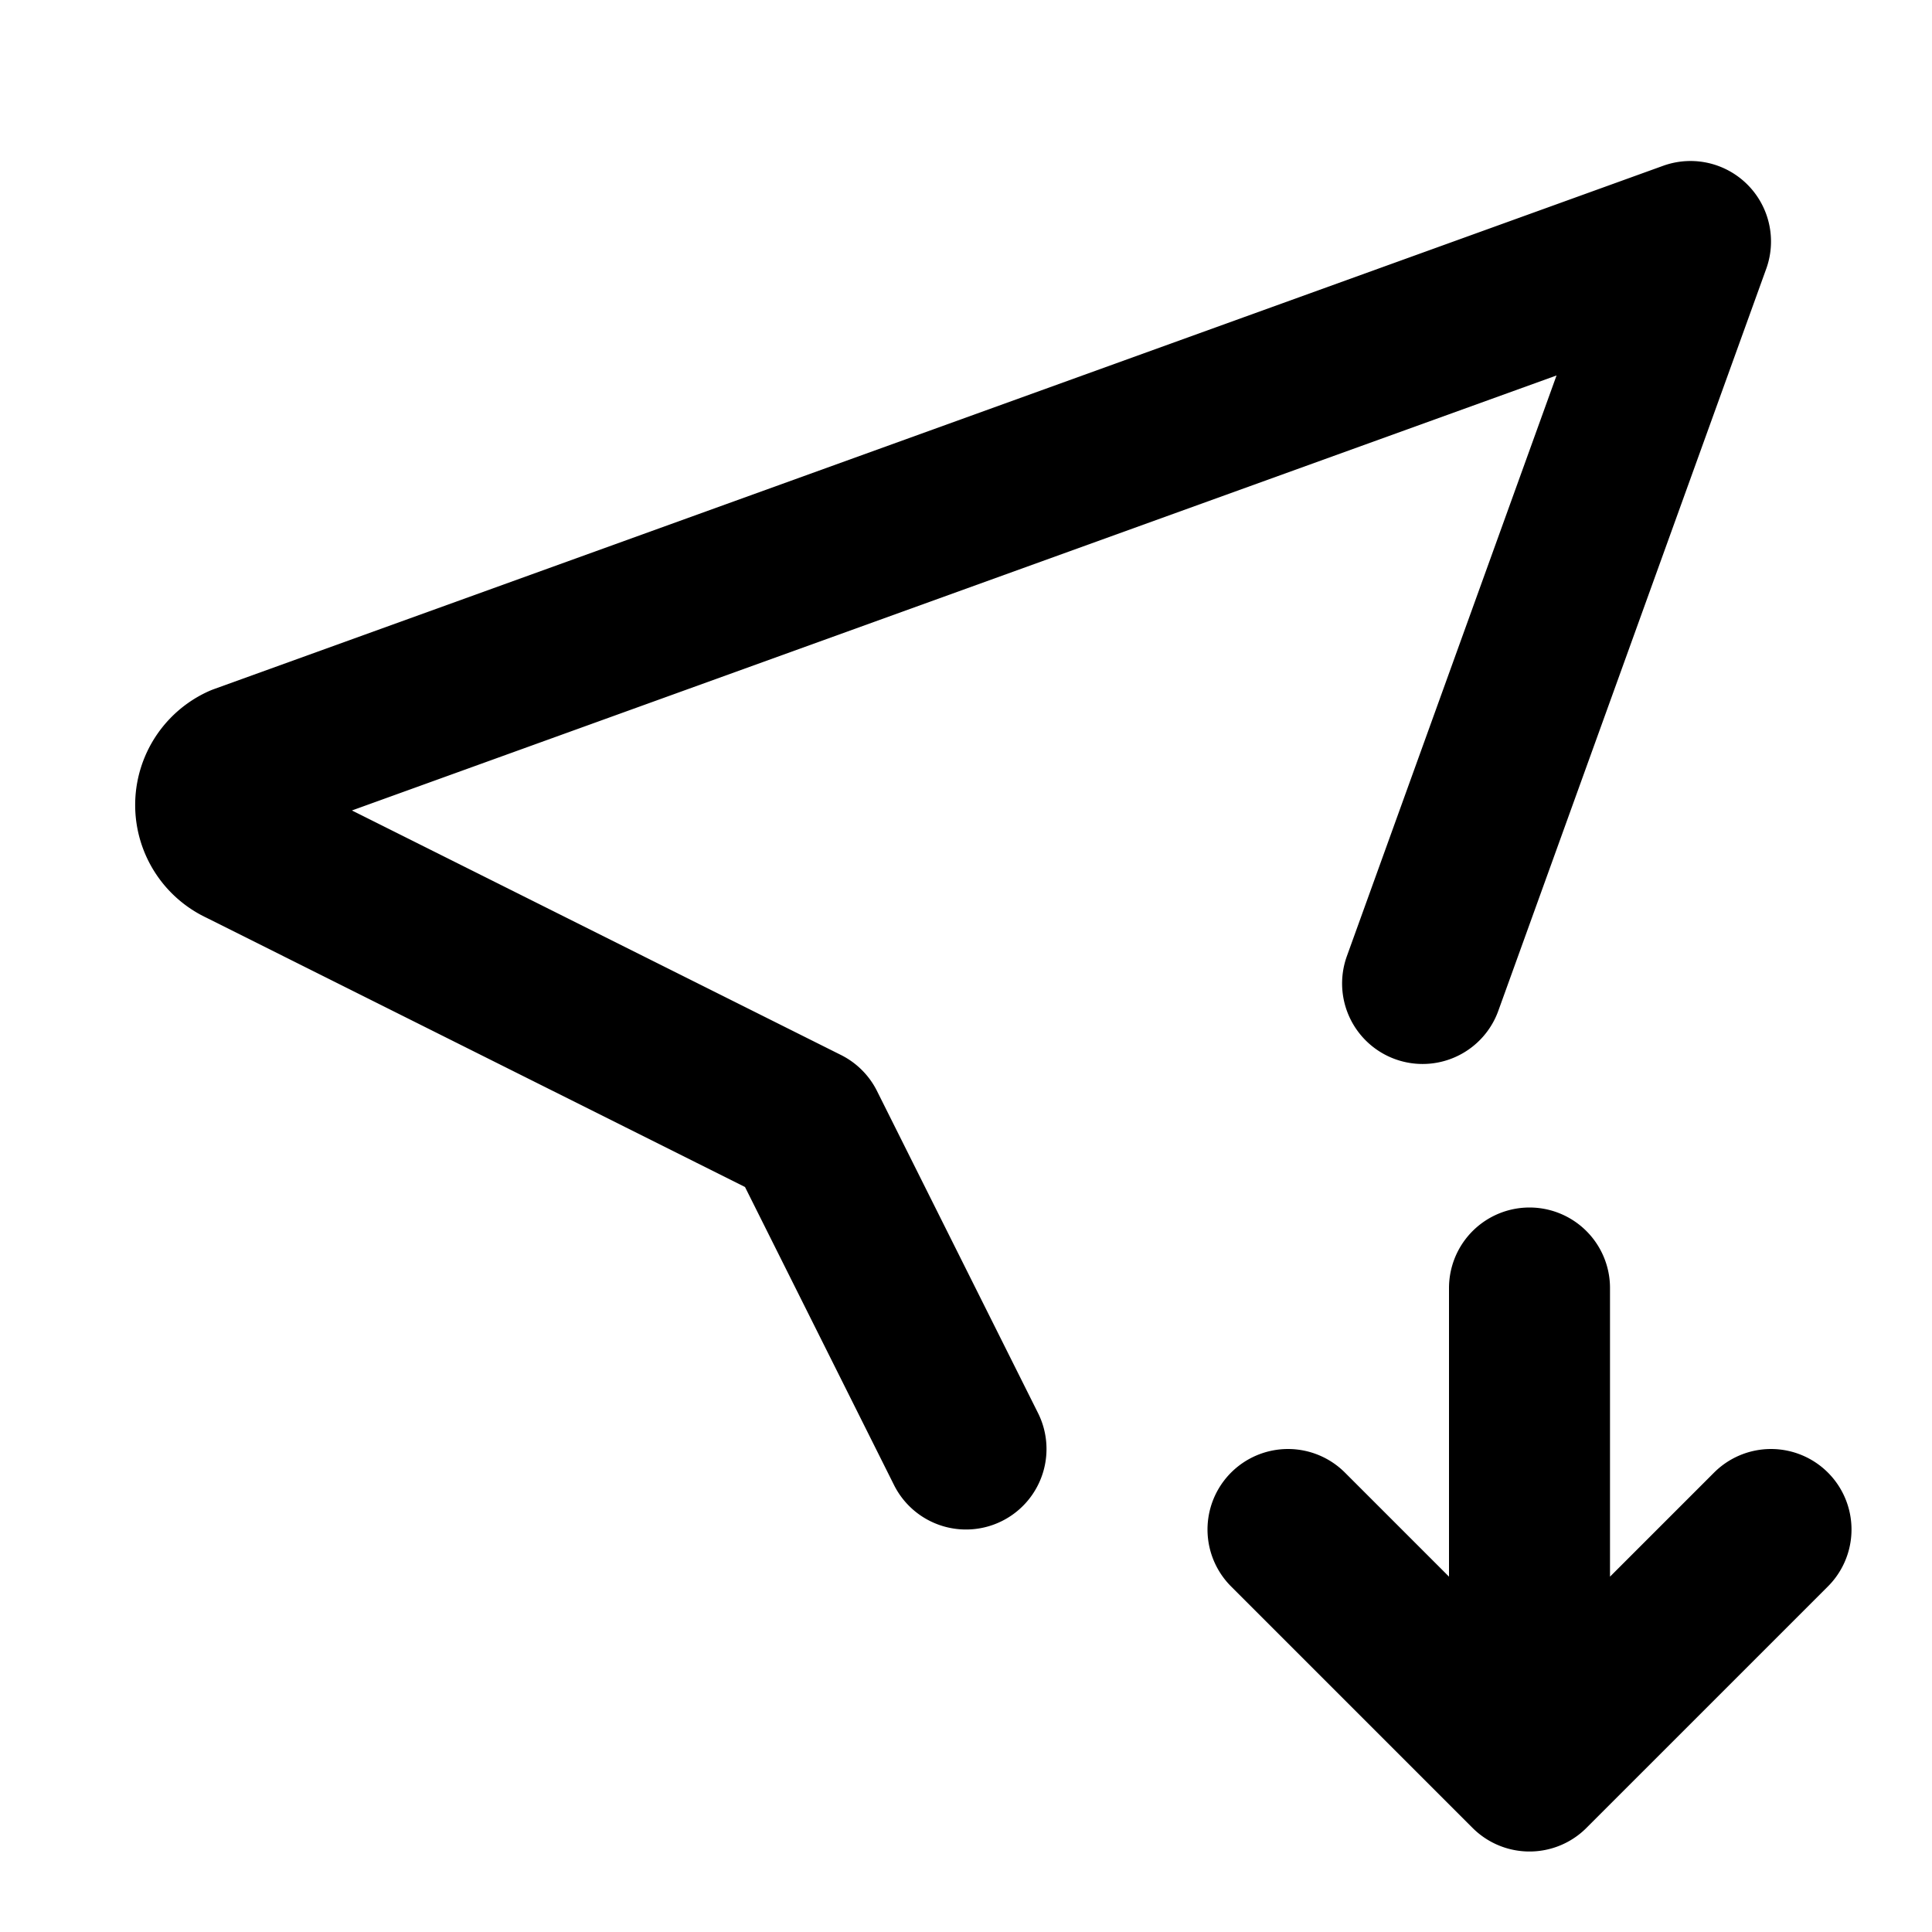 <!--
category: Map
tags: [descend, fall, decrease, drop, lower, sink, diminish, reduce, subside, plunge]
version: "2.28"
unicode: "fbb6"
-->
<svg
  xmlns="http://www.w3.org/2000/svg"
  width="24"
  height="24"
  viewBox="0 0 24 24"
  fill="none"
  stroke="currentColor"
  stroke-width="2"
  stroke-linecap="round"
  stroke-linejoin="round"
>
    <path d="M12 18l-2 -4l-7 -3.5a.55 .55 0 0 1 0 -1l18 -6.5l-3.328 9.217M19 16v6M22 19l-3 3l-3 -3" />
</svg>
